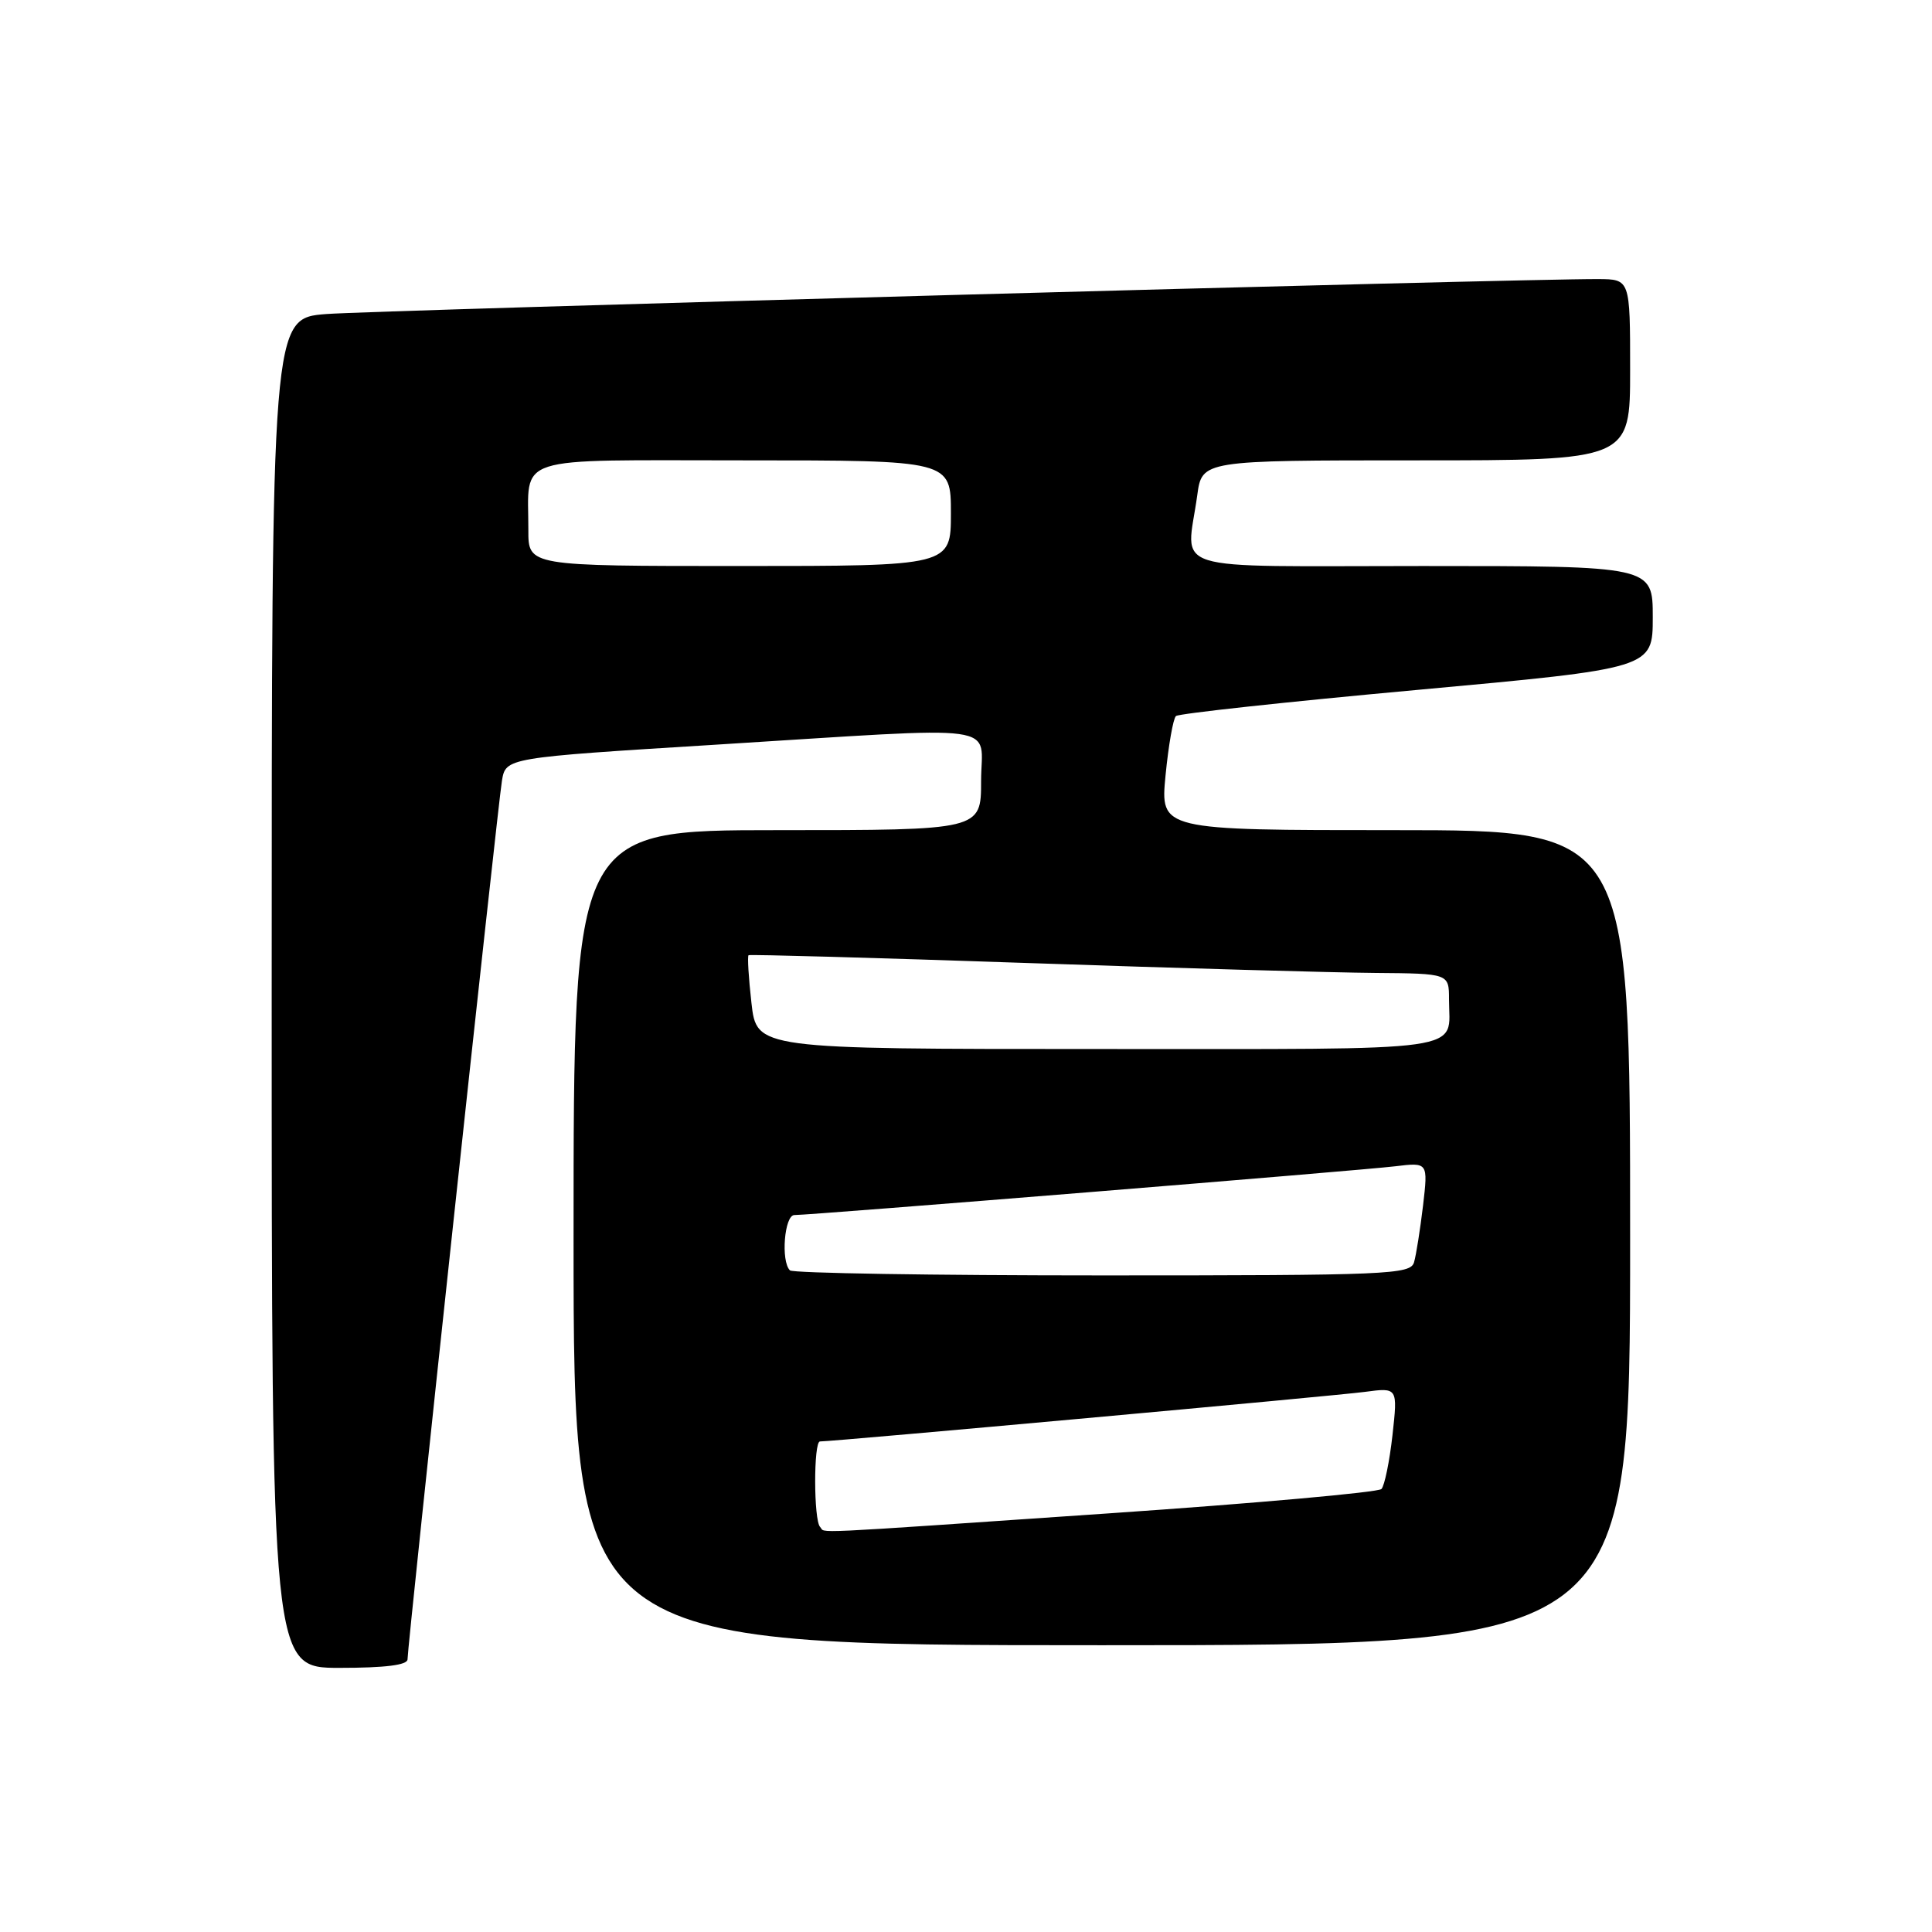 <?xml version="1.0" encoding="UTF-8" standalone="no"?>
<!DOCTYPE svg PUBLIC "-//W3C//DTD SVG 1.1//EN" "http://www.w3.org/Graphics/SVG/1.1/DTD/svg11.dtd" >
<svg xmlns="http://www.w3.org/2000/svg" xmlns:xlink="http://www.w3.org/1999/xlink" version="1.1" viewBox="0 0 256 256">
 <g >
 <path fill="currentColor"
d=" M 54.00 219.87 C 54.00 218.02 65.95 106.78 66.51 103.45 C 67.02 100.40 67.02 100.40 94.76 98.68 C 133.88 96.25 130.00 95.72 130.00 103.50 C 130.00 110.00 130.00 110.00 103.00 110.00 C 76.00 110.00 76.00 110.00 76.00 164.00 C 76.00 218.00 76.00 218.00 146.00 218.00 C 216.00 218.00 216.00 218.00 216.00 164.00 C 216.00 110.00 216.00 110.00 184.87 110.00 C 153.74 110.00 153.74 110.00 154.44 102.75 C 154.83 98.76 155.45 95.22 155.82 94.88 C 156.20 94.55 170.56 92.99 187.75 91.42 C 219.00 88.56 219.00 88.56 219.00 81.78 C 219.00 75.00 219.00 75.00 188.50 75.00 C 153.91 75.00 157.21 76.03 158.64 65.64 C 159.27 61.00 159.27 61.00 187.64 61.00 C 216.00 61.00 216.00 61.00 216.00 49.00 C 216.00 37.00 216.00 37.00 211.75 36.98 C 201.95 36.92 49.89 41.11 43.25 41.61 C 36.00 42.17 36.00 42.17 36.00 131.59 C 36.00 221.00 36.00 221.00 45.00 221.00 C 51.05 221.00 54.00 220.63 54.00 219.87 Z  M 108.67 202.33 C 107.81 201.47 107.79 191.00 108.65 191.00 C 110.47 191.00 177.12 184.94 180.86 184.43 C 185.21 183.85 185.21 183.85 184.51 190.17 C 184.12 193.65 183.46 196.86 183.05 197.30 C 182.63 197.74 166.37 199.20 146.90 200.53 C 105.68 203.35 109.51 203.17 108.67 202.33 Z  M 104.67 168.33 C 103.44 167.11 103.94 161.00 105.26 161.00 C 107.53 161.00 180.38 155.09 184.86 154.54 C 189.23 154.01 189.23 154.01 188.56 159.75 C 188.18 162.91 187.65 166.29 187.37 167.25 C 186.90 168.88 184.06 169.00 146.10 169.00 C 123.68 169.00 105.03 168.70 104.67 168.33 Z  M 99.57 132.89 C 99.19 129.54 99.02 126.69 99.19 126.57 C 99.36 126.45 115.92 126.91 136.00 127.60 C 156.07 128.29 176.89 128.88 182.25 128.92 C 192.00 129.00 192.00 129.00 192.00 132.42 C 192.00 139.51 195.63 139.00 145.52 139.00 C 100.26 139.00 100.26 139.00 99.57 132.89 Z  M 70.01 70.25 C 70.04 60.16 67.46 61.00 98.62 61.00 C 126.00 61.00 126.00 61.00 126.00 68.00 C 126.00 75.00 126.00 75.00 98.00 75.00 C 70.00 75.00 70.00 75.00 70.01 70.25 Z "/>
</g>
</svg>